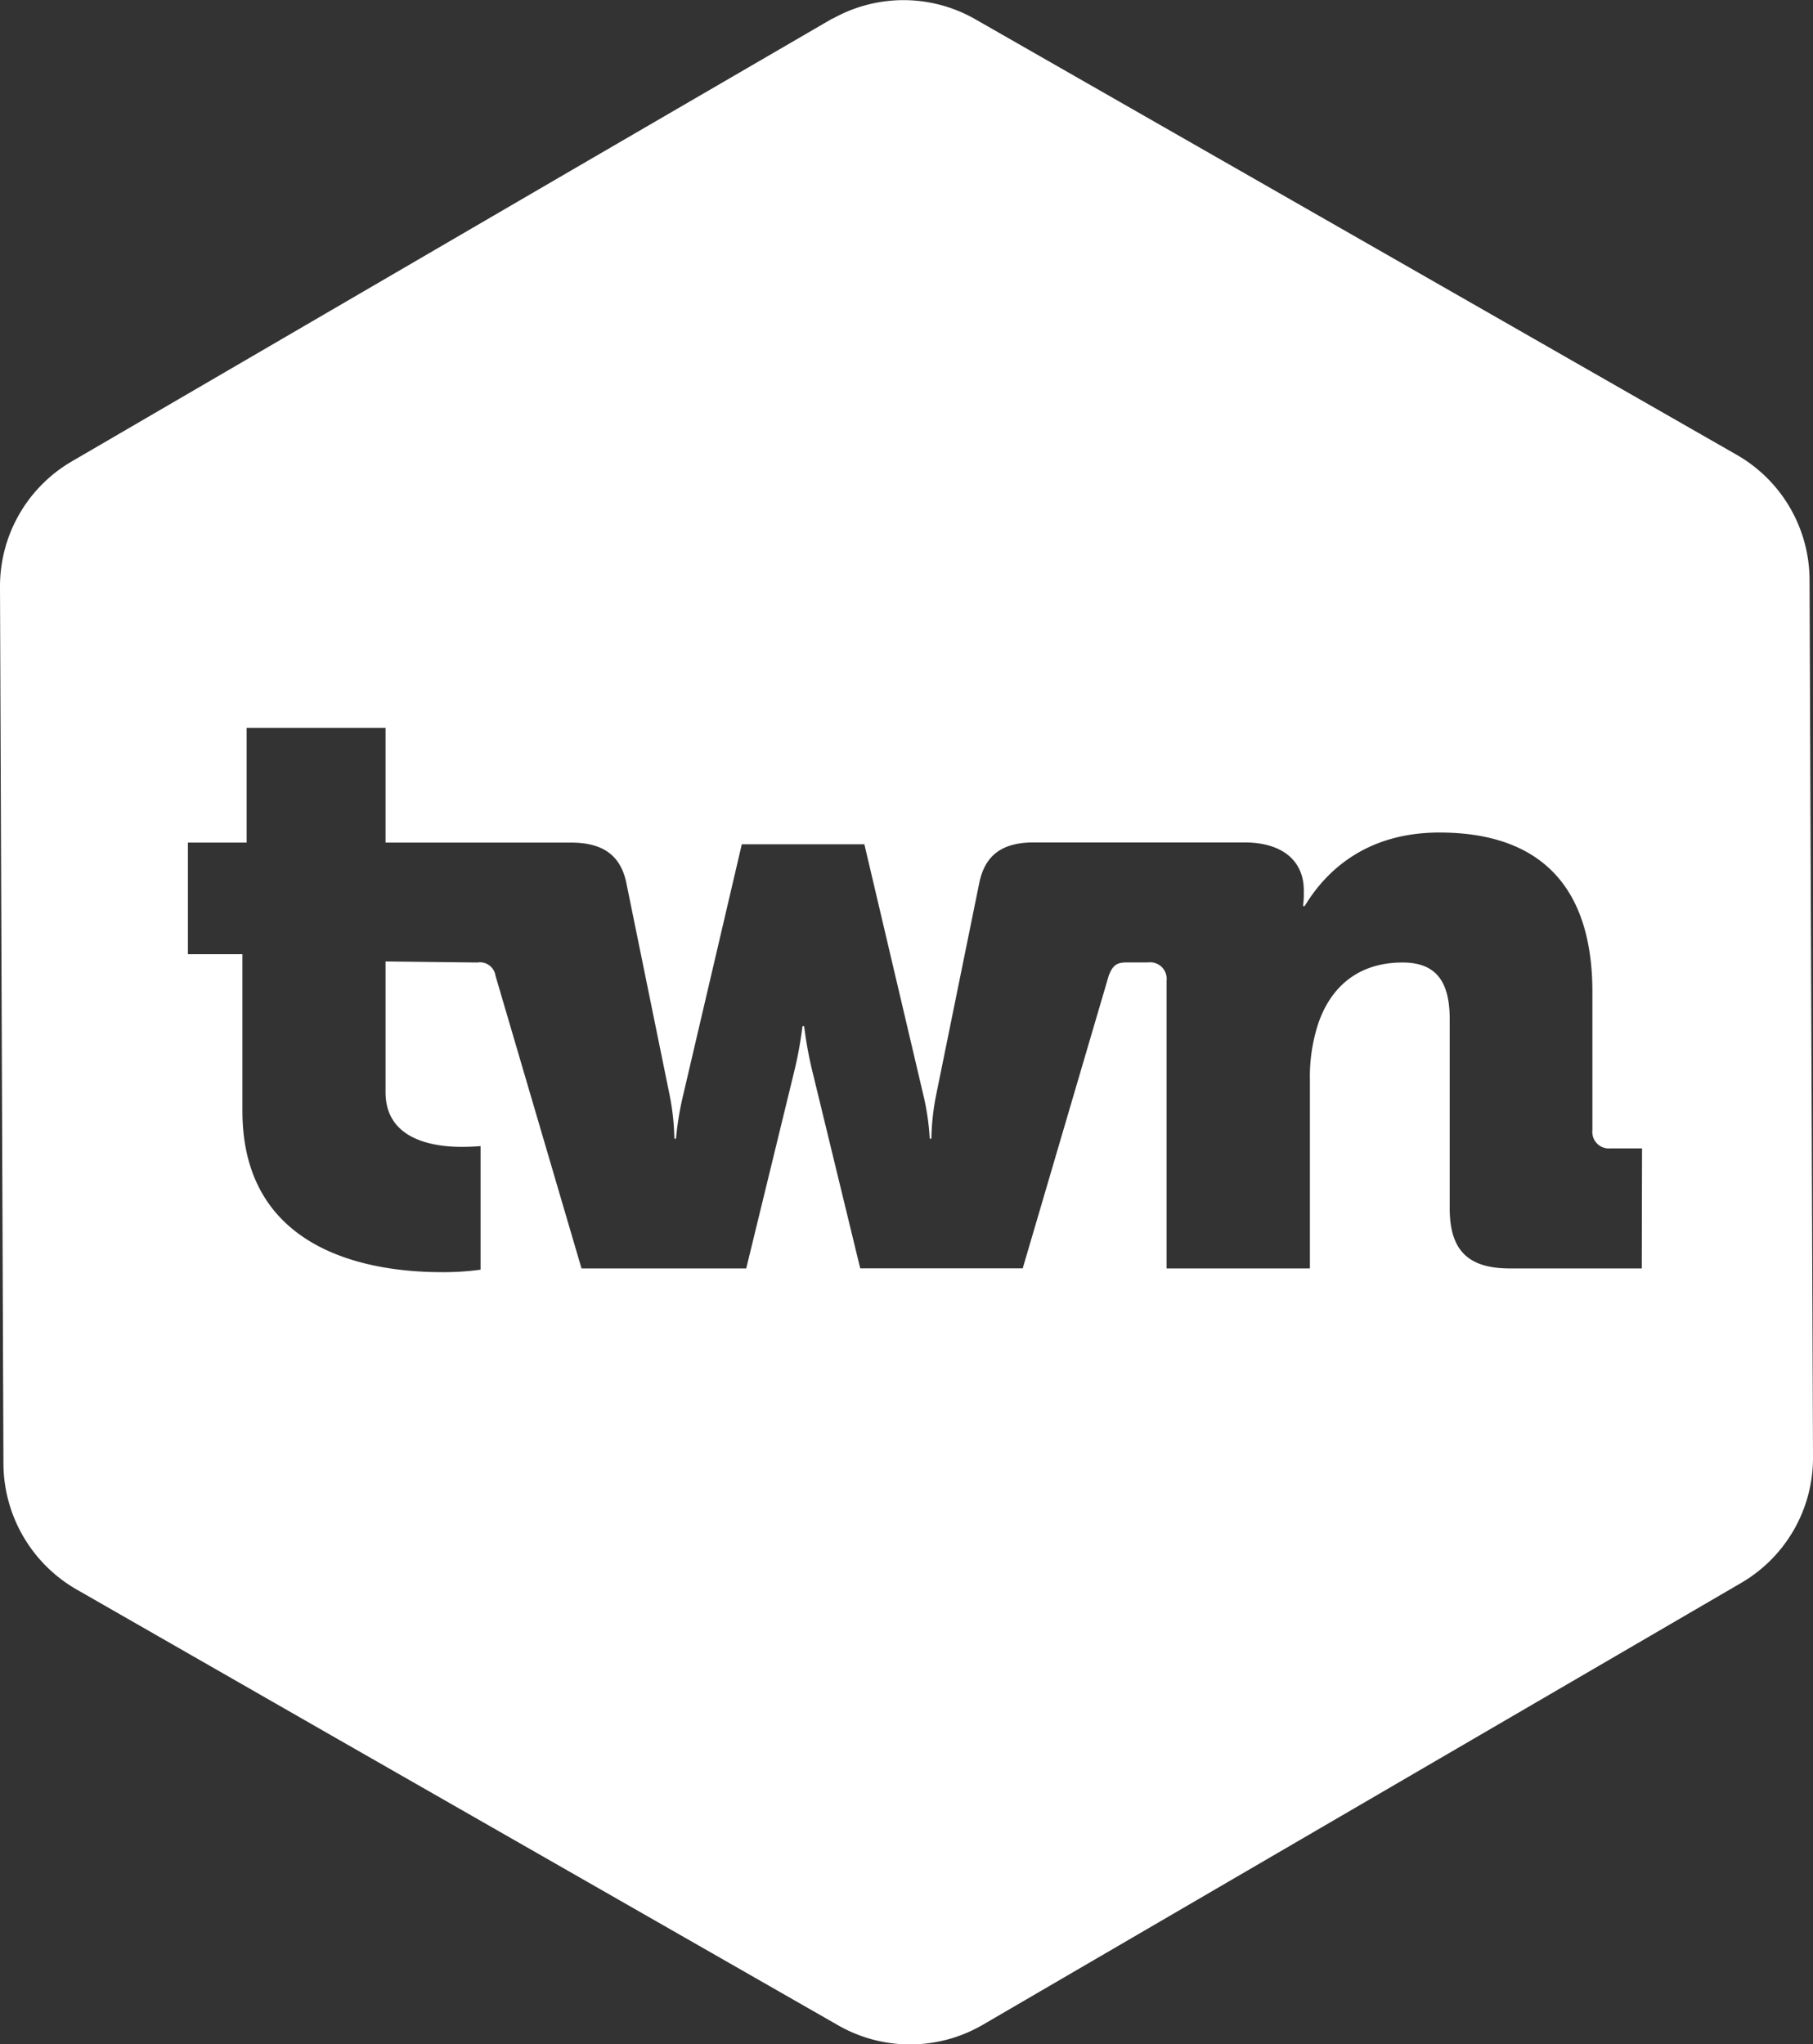 <svg xmlns="http://www.w3.org/2000/svg" viewBox="0 0 205.3 231.53"><rect x="0" y="0" width="205.3" height="231.53" fill="#333333" stroke="none"/><defs><style>.cls-1{fill:white;}</style></defs><title>Recurso 31</title><g id="Capa_2" data-name="Capa 2"><g id="Capa_1-2" data-name="Capa 1"><path class="cls-1" d="M204.91,65.66a16.38,16.38,0,0,0-8.25-14.15L151.8,25.84,110.39,2.15A16.36,16.36,0,0,0,94.5,2c-.16.09-.33.15-.48.24L64.72,19.28,27.86,40.76,8.14,52.25A16.38,16.38,0,0,0,0,66.47l.39,99.39A16.52,16.52,0,0,0,8.64,180l29.67,17,39.42,22.55,17.18,9.83a16.38,16.38,0,0,0,16.38-.06l38.54-22.46,47.33-27.58A16.38,16.38,0,0,0,205.3,165Zm-19,78H171c-4.78,0-6.84-2.06-6.84-6.84V115.38c0-4.49-1.78-6.37-5.34-6.37-5.06,0-8.15,2.81-9.55,6.93a19.38,19.38,0,0,0-.94,6.37v21.35H132.1V111.07A1.87,1.87,0,0,0,130,109h-2.39c-1.12,0-1.59.28-2.06,1.5l-9.74,33.15H97.41L92,121.37a44.14,44.14,0,0,1-.94-5.15h-.19a44.14,44.14,0,0,1-.94,5.15l-5.43,22.29H65.85l-9.74-33.15a1.78,1.78,0,0,0-2.06-1.5l-10.39-.12v14.82c0,5.43,5.52,6.18,8.61,6.18,1.31,0,2.15-.09,2.15-.09v14a31.17,31.17,0,0,1-4.4.28c-7.68,0-22.57-2.06-22.57-18.26V108.07H21.28V95.43h6.65v-13H43.66v13h21c3.56,0,5.62,1.4,6.27,4.59l4.87,23.88a27.2,27.2,0,0,1,.56,5.06h.19a34.43,34.43,0,0,1,.84-5.06L84,95.62H97.88l6.65,28.28a28,28,0,0,1,.75,5.06h.19a27.2,27.2,0,0,1,.56-5.06L110.89,100c.66-3.18,2.62-4.59,6.18-4.59h23.83c4.4,0,6.74,2.15,6.74,5.43v.66a9.87,9.87,0,0,1-.09,1.12h.19c2.25-3.74,6.74-8.33,15.26-8.33,9.74,0,17.32,4.49,17.32,18.07V128a1.87,1.87,0,0,0,2.06,2.06h3.56Z"/></g></g></svg>